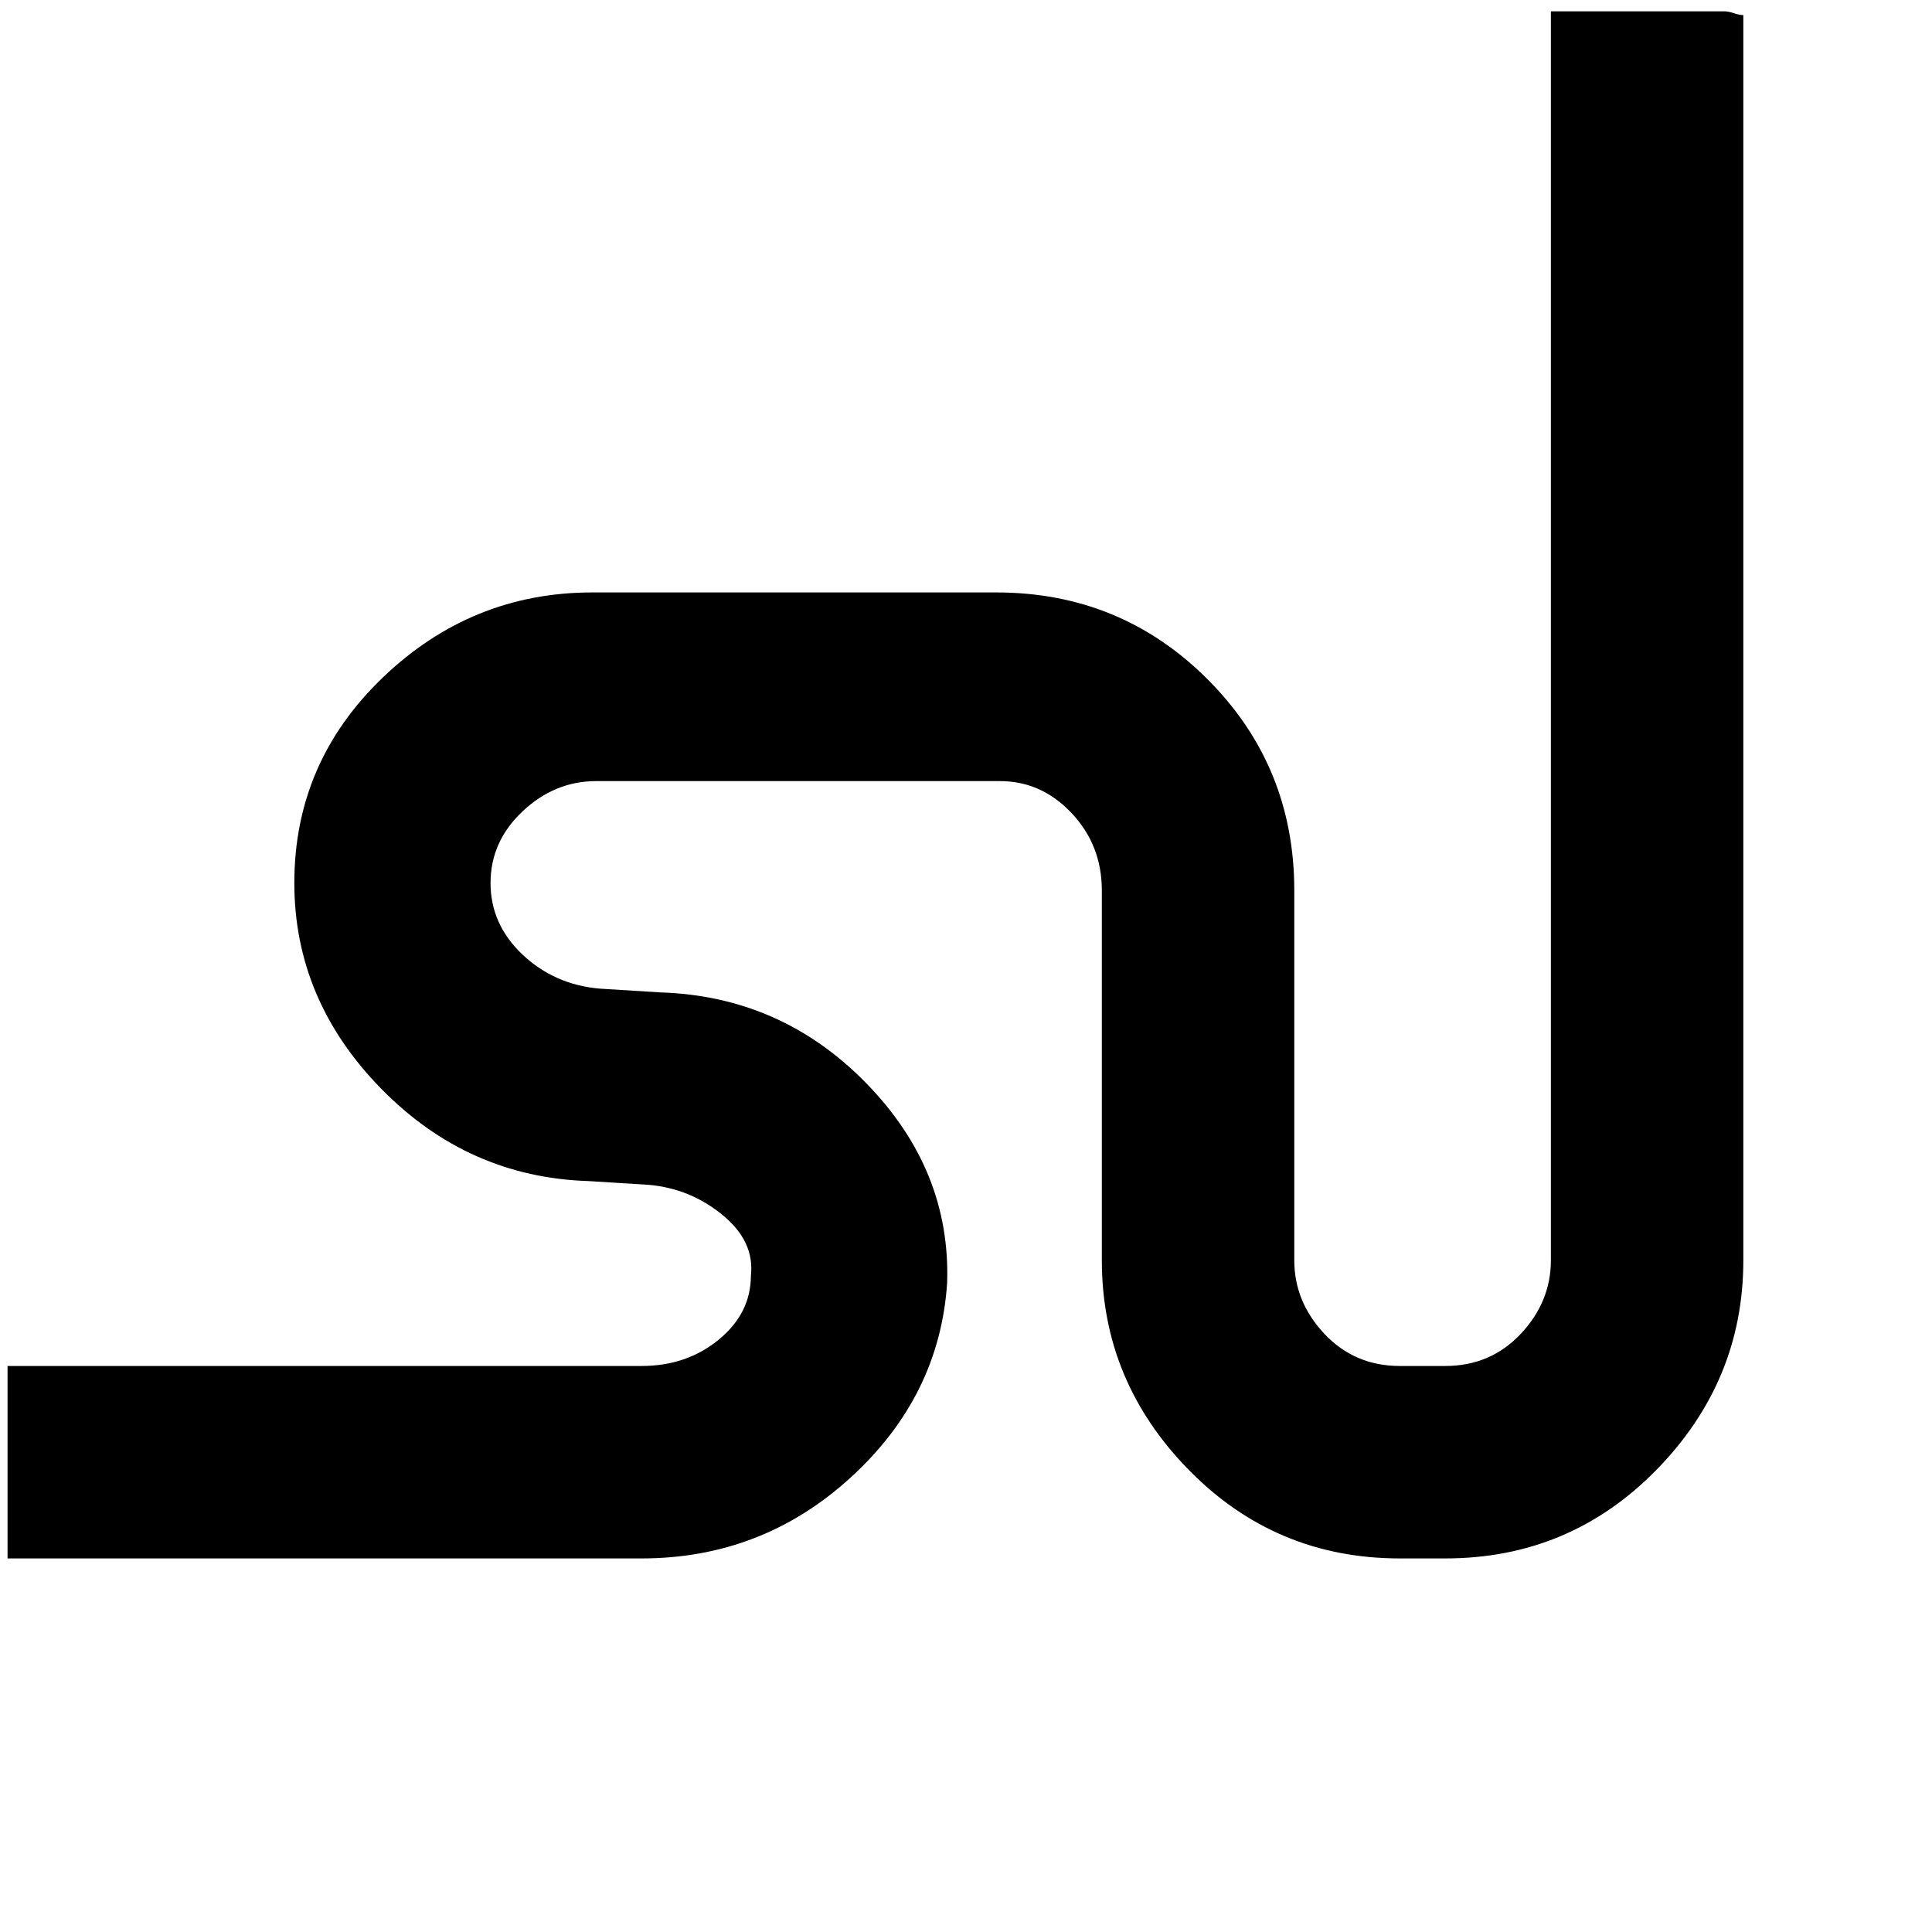 <svg xmlns="http://www.w3.org/2000/svg" version="1.1" viewBox="0 0 512 512" fill="currentColor"><path fill="currentColor" d="M462 334q0 32-23 55.5T383 413h-12q-33 0-56-23.5T292 334v-98q0-12-8-20.5t-19-8.5H158q-11 0-19.5 8t-8.5 19t8.5 19t20.5 9l16 1q32 1 54.5 24t21.5 53q-2 30-25.5 51.5T170 413H2v-51h168q12 0 20.5-7t8.5-17q1-9-7.5-16t-19.5-8l-16-1q-32-1-55-24.5T78 234q0-32 23.5-54.5T157 157h107q33 0 56 23t23 56v98q0 11 8 19.5t20 8.5h12q12 0 20-8.5t8-19.5V3h46q1 0 2.5.5t2.5.5z"/></svg>